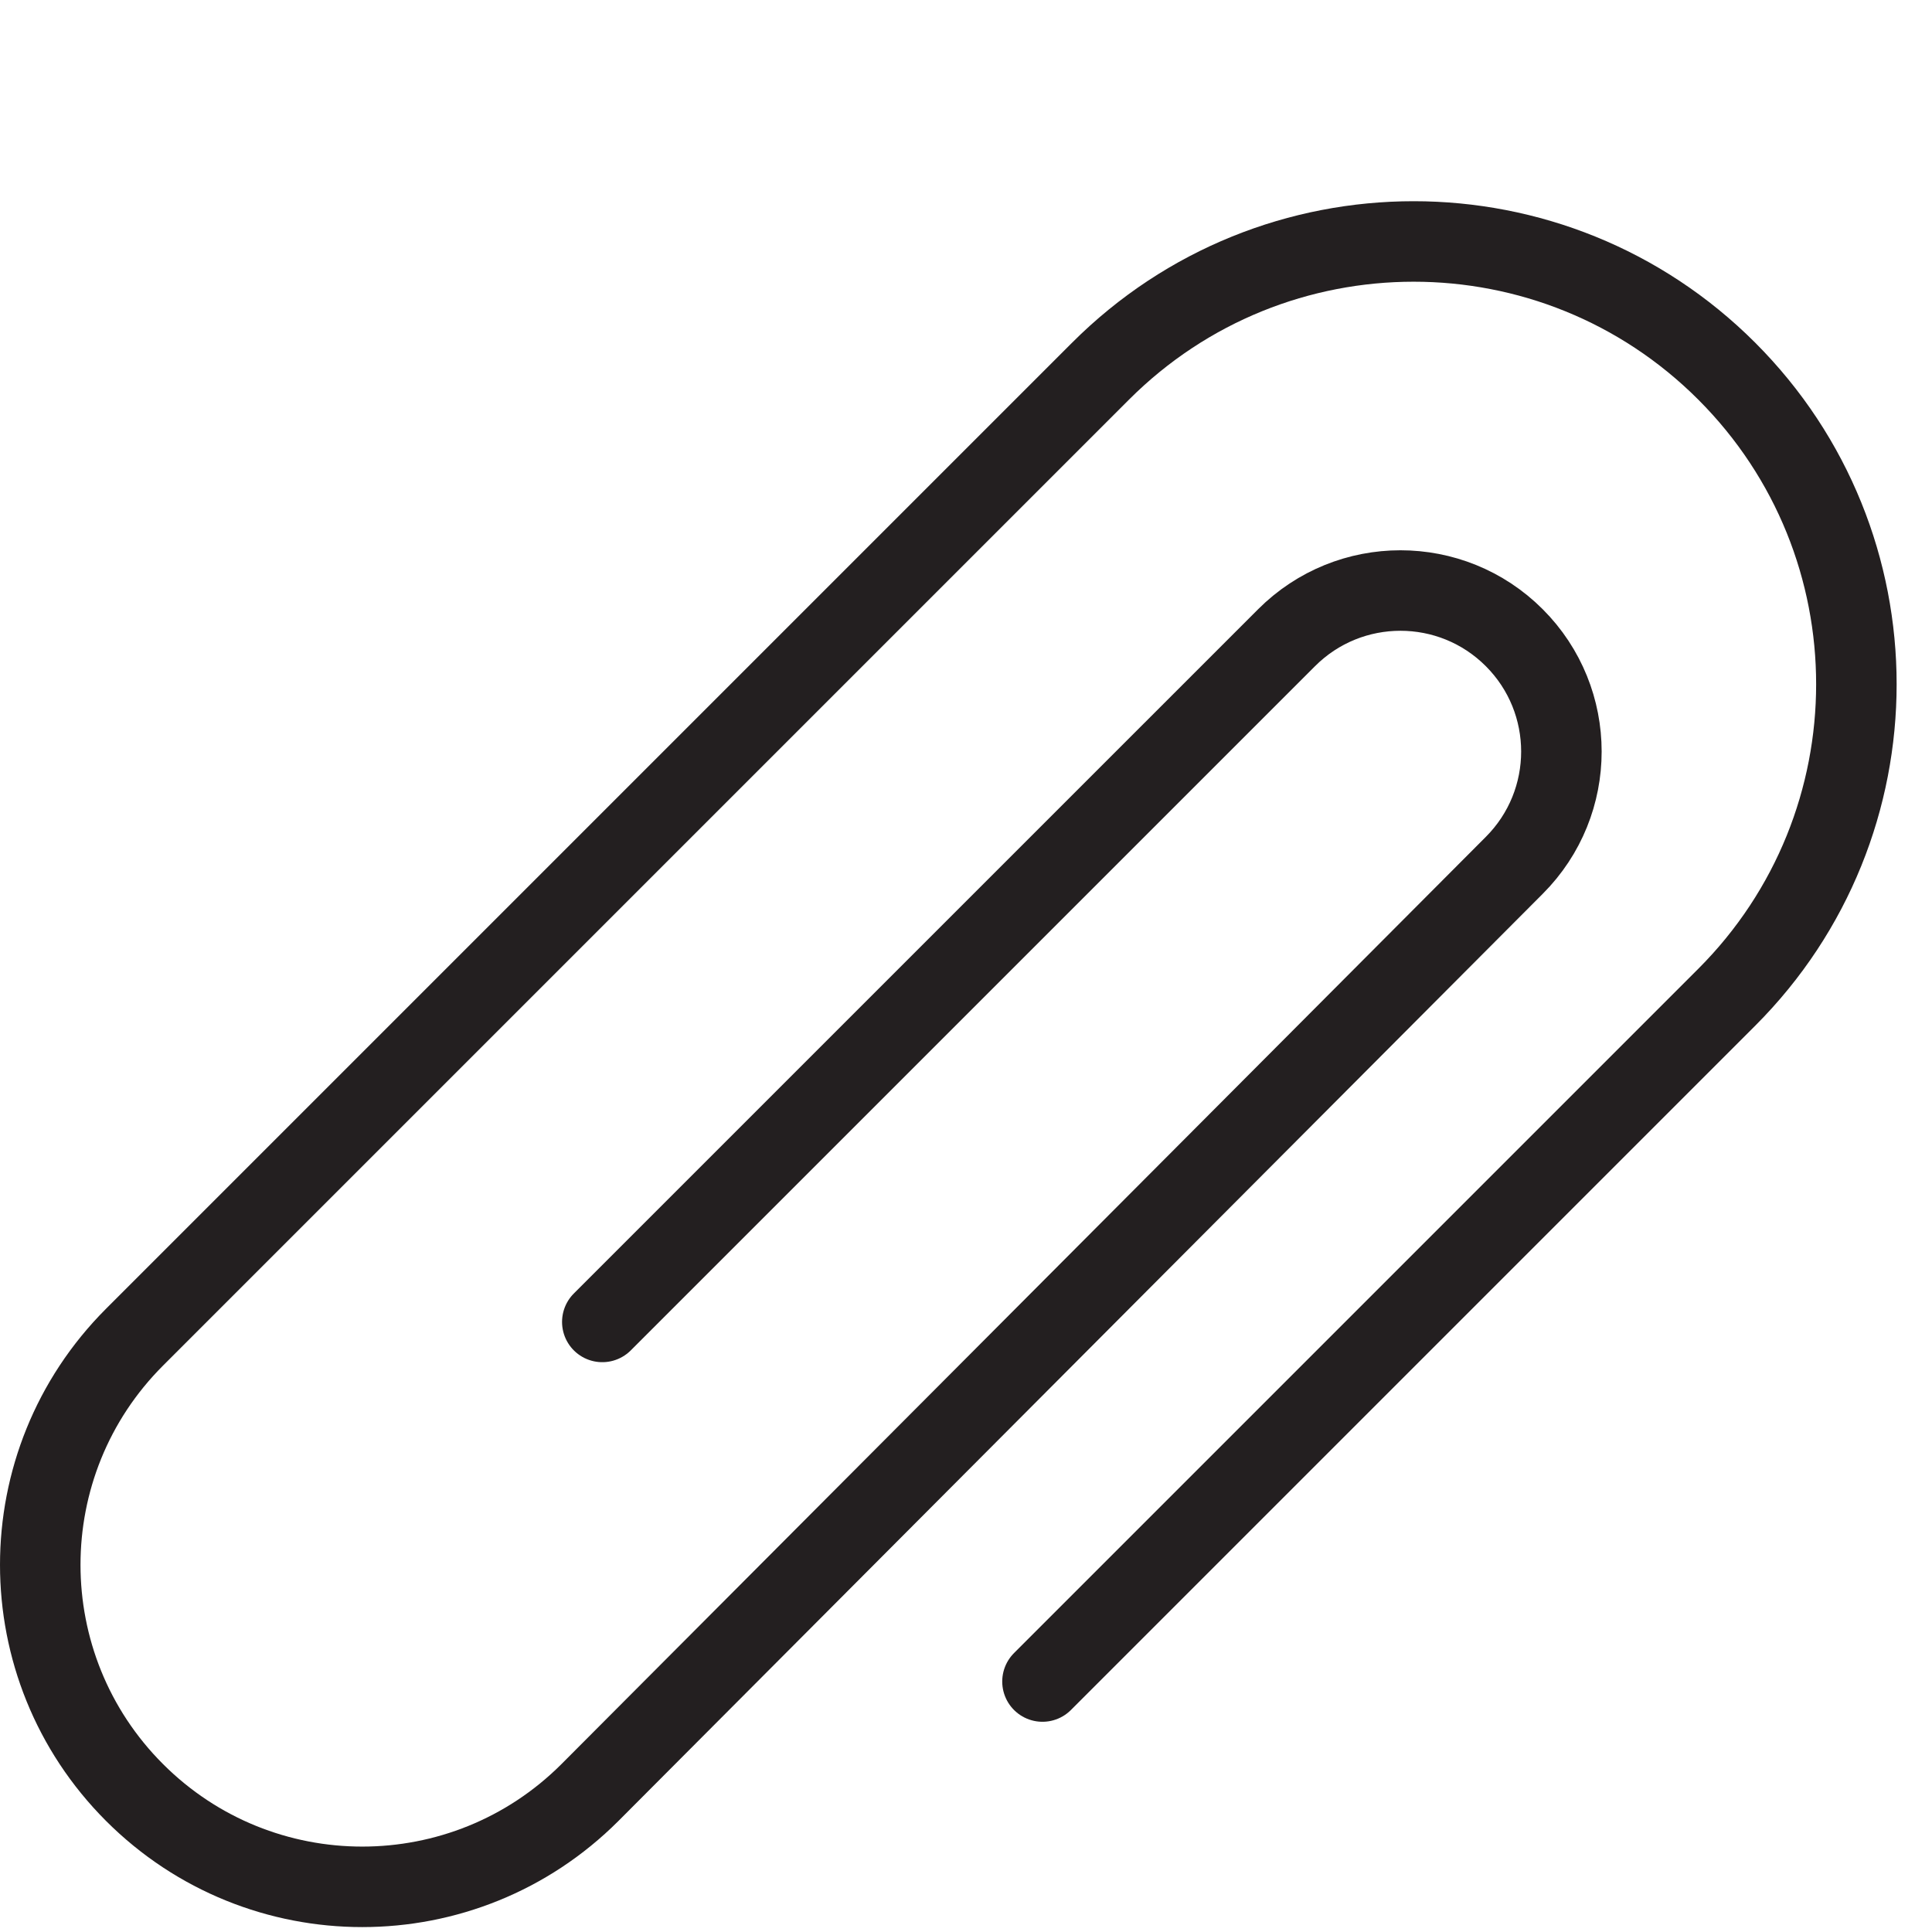 <?xml version="1.0" encoding="utf-8"?>
<!-- Generator: Adobe Illustrator 17.0.0, SVG Export Plug-In . SVG Version: 6.00 Build 0)  -->
<!DOCTYPE svg PUBLIC "-//W3C//DTD SVG 1.1//EN" "http://www.w3.org/Graphics/SVG/1.1/DTD/svg11.dtd">
<svg version="1.1" id="Layer_1" xmlns="http://www.w3.org/2000/svg" xmlns:xlink="http://www.w3.org/1999/xlink" x="0px" y="0px"
	 width="48px" height="48px" viewBox="0 0 48 48" enable-background="new 0 0 48 48" xml:space="preserve">
<g>
	<path fill="none" stroke="#231F20" stroke-width="2" stroke-linecap="round" stroke-linejoin="round" stroke-miterlimit="10" d="
		M14.964,32.843l17.001-17c1.562-1.562,4.095-1.562,5.656,0c1.562,1.562,1.562,4.095,0,5.657L14.657,44.535
		c-3.124,3.124-8.189,3.124-11.314,0c-3.124-3.125-3.124-8.19,0-11.314l24-24c4.296-4.296,11.261-4.296,15.557,0
		c4.295,4.295,4.295,11.26,0,15.556l-17,17"/>
</g>
</svg>
